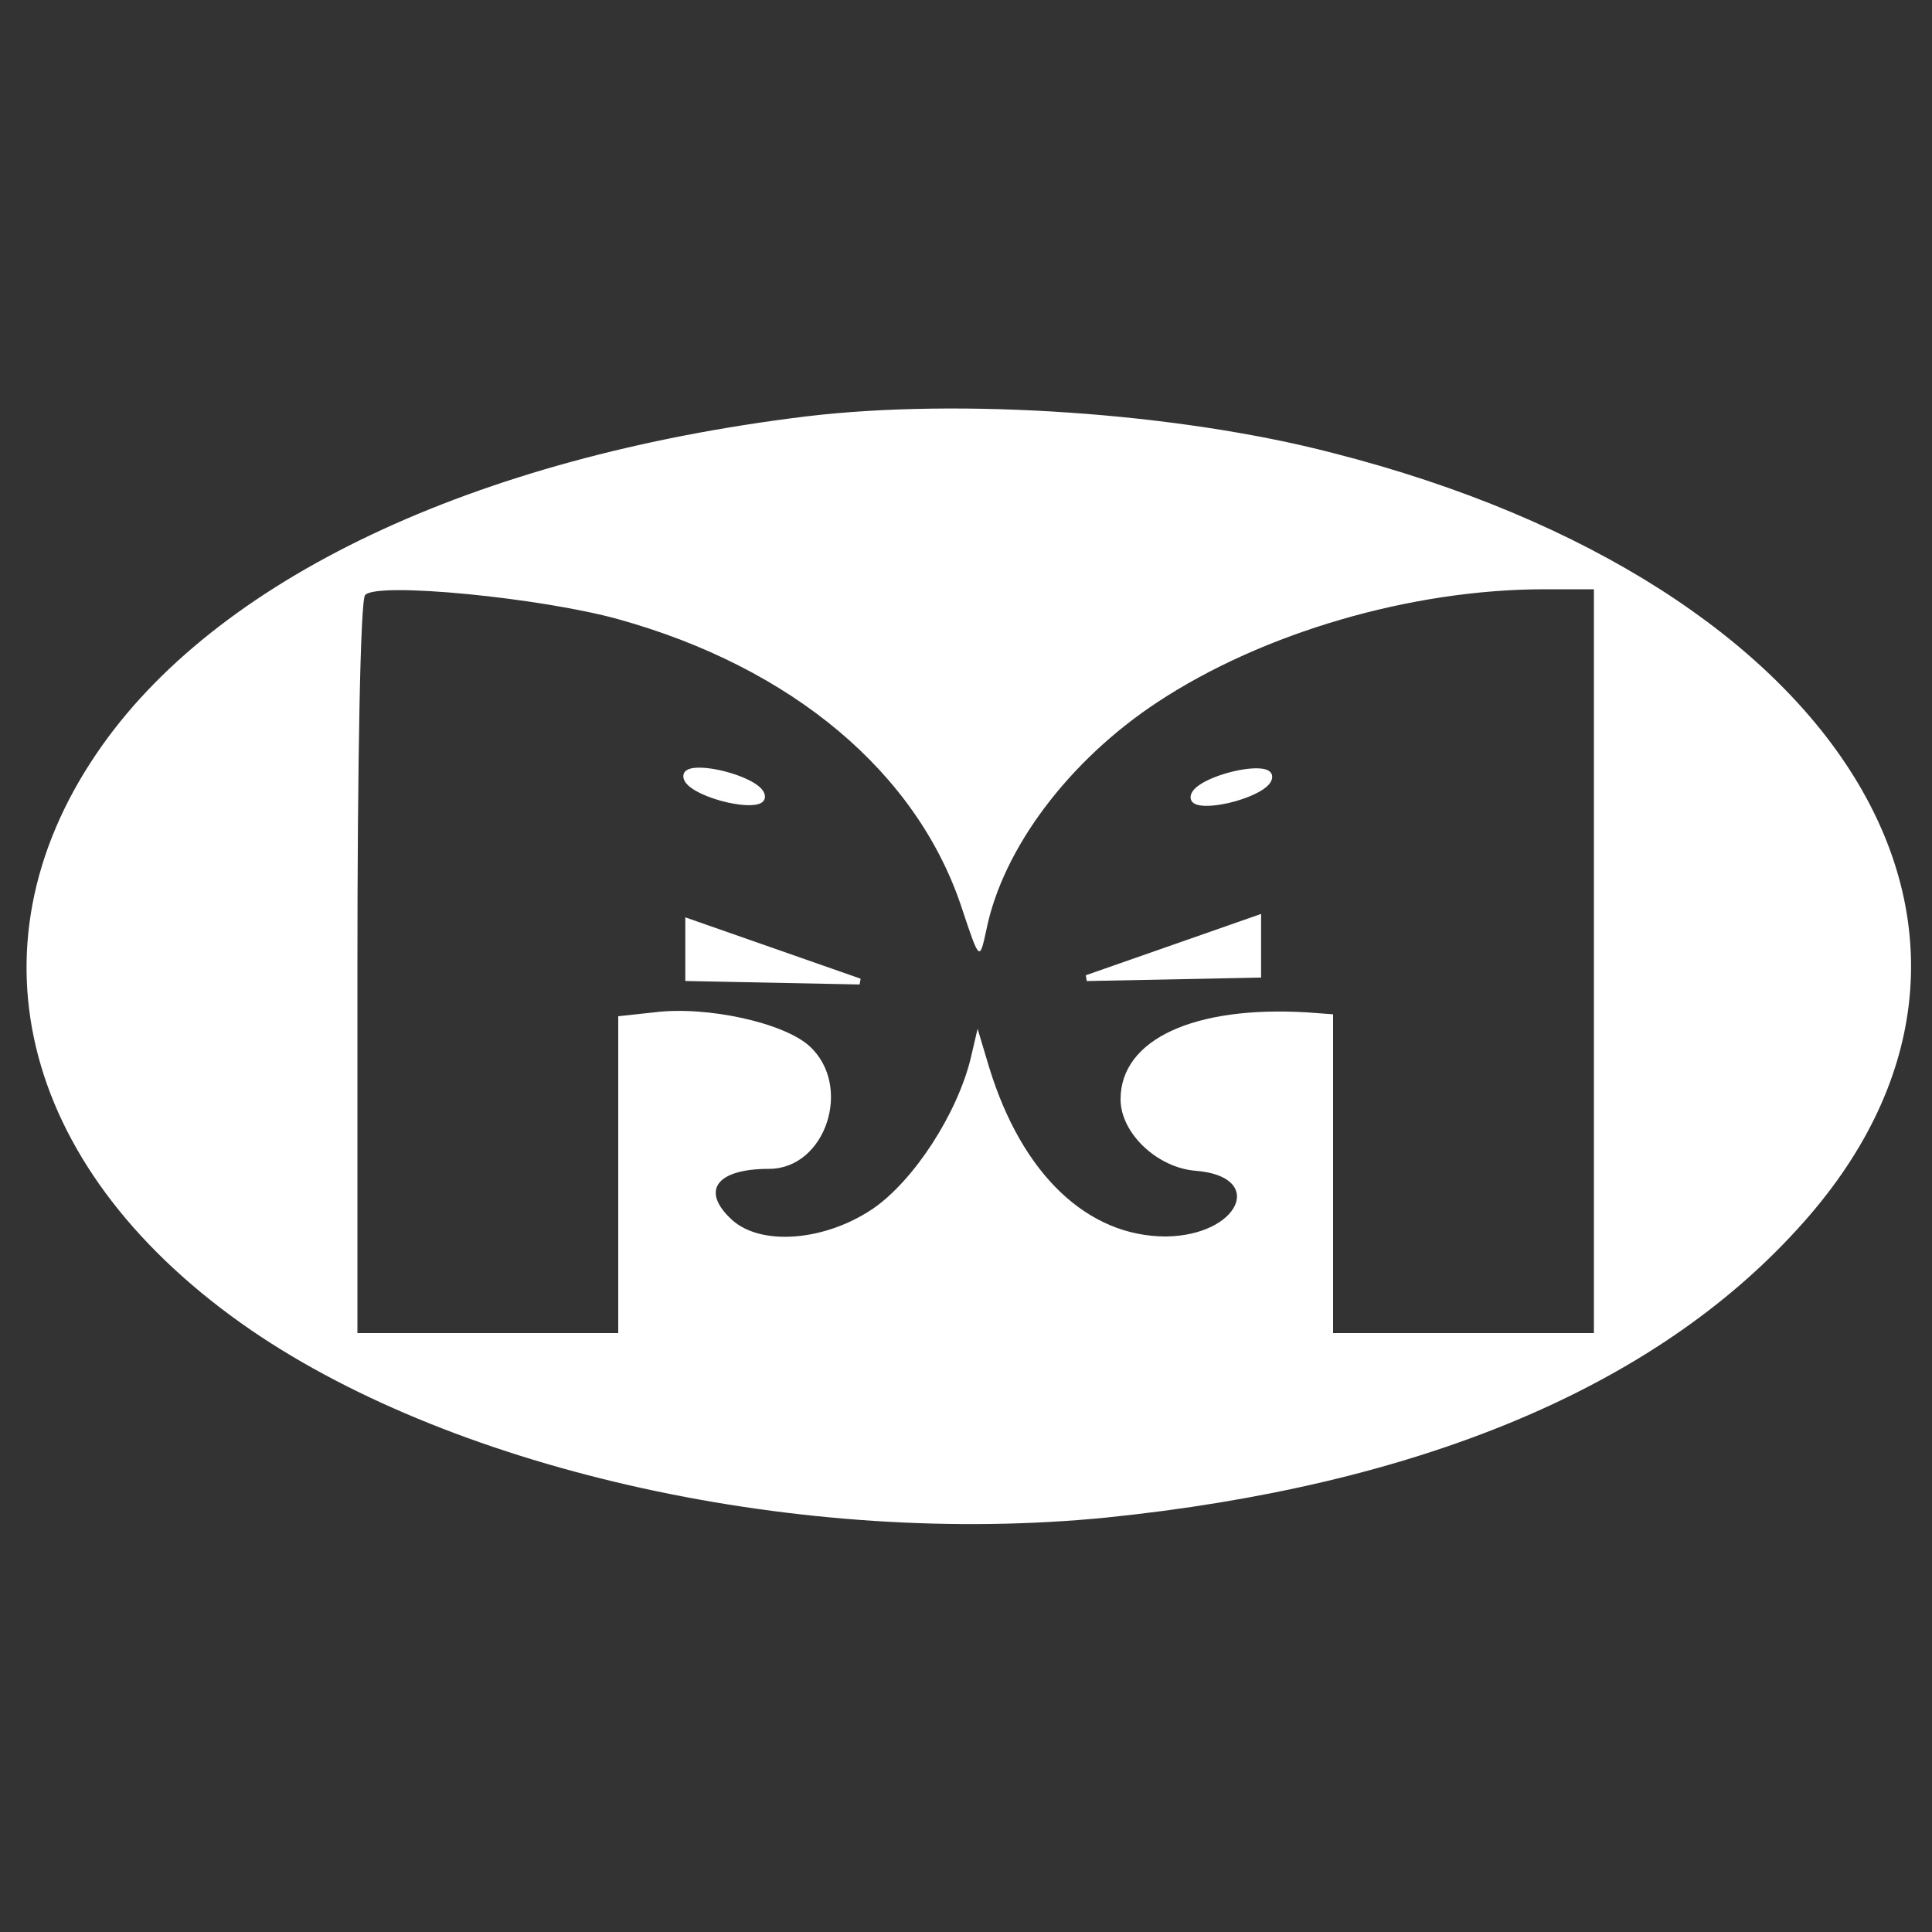 <?xml version="1.0" encoding="UTF-8" standalone="no"?>
<svg
   version="1.0"
   width="200pt"
   height="200pt"
   viewBox="0 0 200 200"
   preserveAspectRatio="xMidYMid meet"
   id="svg1169"
   sodipodi:docname="muthoot-og-logo (1).svg"
   inkscape:version="1.1 (c68e22c387, 2021-05-23)"
   xmlns:inkscape="http://www.inkscape.org/namespaces/inkscape"
   xmlns:sodipodi="http://sodipodi.sourceforge.net/DTD/sodipodi-0.dtd"
   xmlns="http://www.w3.org/2000/svg"
   xmlns:svg="http://www.w3.org/2000/svg">
  <rect x="0" y="0" width="200" height="200" fill="#333333" stroke="none"/>
  <defs
     id="defs1173" />
  <sodipodi:namedview
     id="namedview1171"
     pagecolor="#ffffff"
     bordercolor="#666666"
     borderopacity="1.0"
     inkscape:pageshadow="2"
     inkscape:pageopacity="0.0"
     inkscape:pagecheckerboard="0"
     inkscape:document-units="pt"
     showgrid="true"
     inkscape:zoom="2.1531401"
     inkscape:cx="150.24568"
     inkscape:cy="155.35449"
     inkscape:window-width="1920"
     inkscape:window-height="1001"
     inkscape:window-x="-9"
     inkscape:window-y="-9"
     inkscape:window-maximized="1"
     inkscape:current-layer="svg1169">
    <inkscape:grid
       type="xygrid"
       id="grid4419" />
  </sodipodi:namedview>
  <g
     transform="translate(0,200) scale(0.1,-0.1)"
     fill="#000000"
     stroke="none"
     id="g1167"
     style="fill:#ffffff">
    <path
       d="M835 1569 c-345 -42 -613 -169 -735 -349 -138 -203 -76 -435 160 -597 215 -147 572 -225 885 -194 323 33 566 134 716 299 273 298 52 667 -481 803 -161 42 -386 57 -545 38z m-195 -210 c180 -50 310 -159 356 -300 18 -54 18 -54 25 -22 17 85 86 176 177 236 109 72 263 117 401 117 l51 0 0 -385 0 -385 -135 0 -135 0 0 165 0 165 -27 2 c-117 7 -193 -28 -193 -90 0 -35 38 -71 78 -74 73 -6 45 -67 -31 -68 -81 0 -149 64 -183 175 l-12 40 -7 -30 c-14 -58 -59 -127 -101 -156 -50 -34 -116 -39 -146 -12 -33 30 -17 53 38 53 59 0 87 86 42 127 -26 24 -106 42 -161 35 l-37 -4 0 -164 0 -164 -135 0 -135 0 0 378 c0 208 3 382 8 386 12 14 183 -3 262 -25z"
       id="path1165"
       style="fill:#ffffff" />
  </g>
  <path
     style="fill:#ffffff;stroke:#ffffff;stroke-width:0.616px;stroke-linecap:butt;stroke-linejoin:miter;stroke-opacity:0.996"
     d="M 71.25,95.397 V 101.25 l 17.74,0.355 z"
     id="path2544" />
  <path
     style="fill:#ffffff;stroke:#ffffff;stroke-width:0.616px;stroke-linecap:butt;stroke-linejoin:miter;stroke-opacity:0.996"
     d="m 130.24,95.043 v 5.853 L 112.5,101.25 Z"
     id="path4417" />
  <path
     style="fill:#ffffff;stroke:#ffffff;stroke-opacity:0.996"
     id="path4735"
     sodipodi:type="arc"
     sodipodi:cx="78.132149"
     sodipodi:cy="62.2677"
     sodipodi:rx="3.8575301"
     sodipodi:ry="1.0688766"
     sodipodi:start="1.5701696"
     sodipodi:end="1.5690632"
     sodipodi:arc-type="slice"
     d="m 78.135,63.337 a 3.858,1.069 0 0 1 -3.86,-1.068 3.858,1.069 0 0 1 3.853,-1.07 3.858,1.069 0 0 1 3.862,1.067 3.858,1.069 0 0 1 -3.851,1.07 l -0.007,-1.069 z"
     transform="matrix(0.969,0.245,-0.012,1,0,0)" />
  <path
     style="fill:#ffffff;stroke:#ffffff;stroke-opacity:0.996"
     id="path4916"
     sodipodi:type="arc"
     sodipodi:cx="-130.14604"
     sodipodi:cy="113.36463"
     sodipodi:rx="3.8575301"
     sodipodi:ry="1.0688766"
     sodipodi:start="1.5701696"
     sodipodi:end="1.5690632"
     sodipodi:arc-type="slice"
     d="m -130.144,114.434 a 3.858,1.069 0 0 1 -3.86,-1.068 3.858,1.069 0 0 1 3.853,-1.07 3.858,1.069 0 0 1 3.862,1.067 3.858,1.069 0 0 1 -3.851,1.07 l -0.007,-1.069 z"
     transform="matrix(-0.969,0.245,0.012,1,0,0)" />
</svg>

